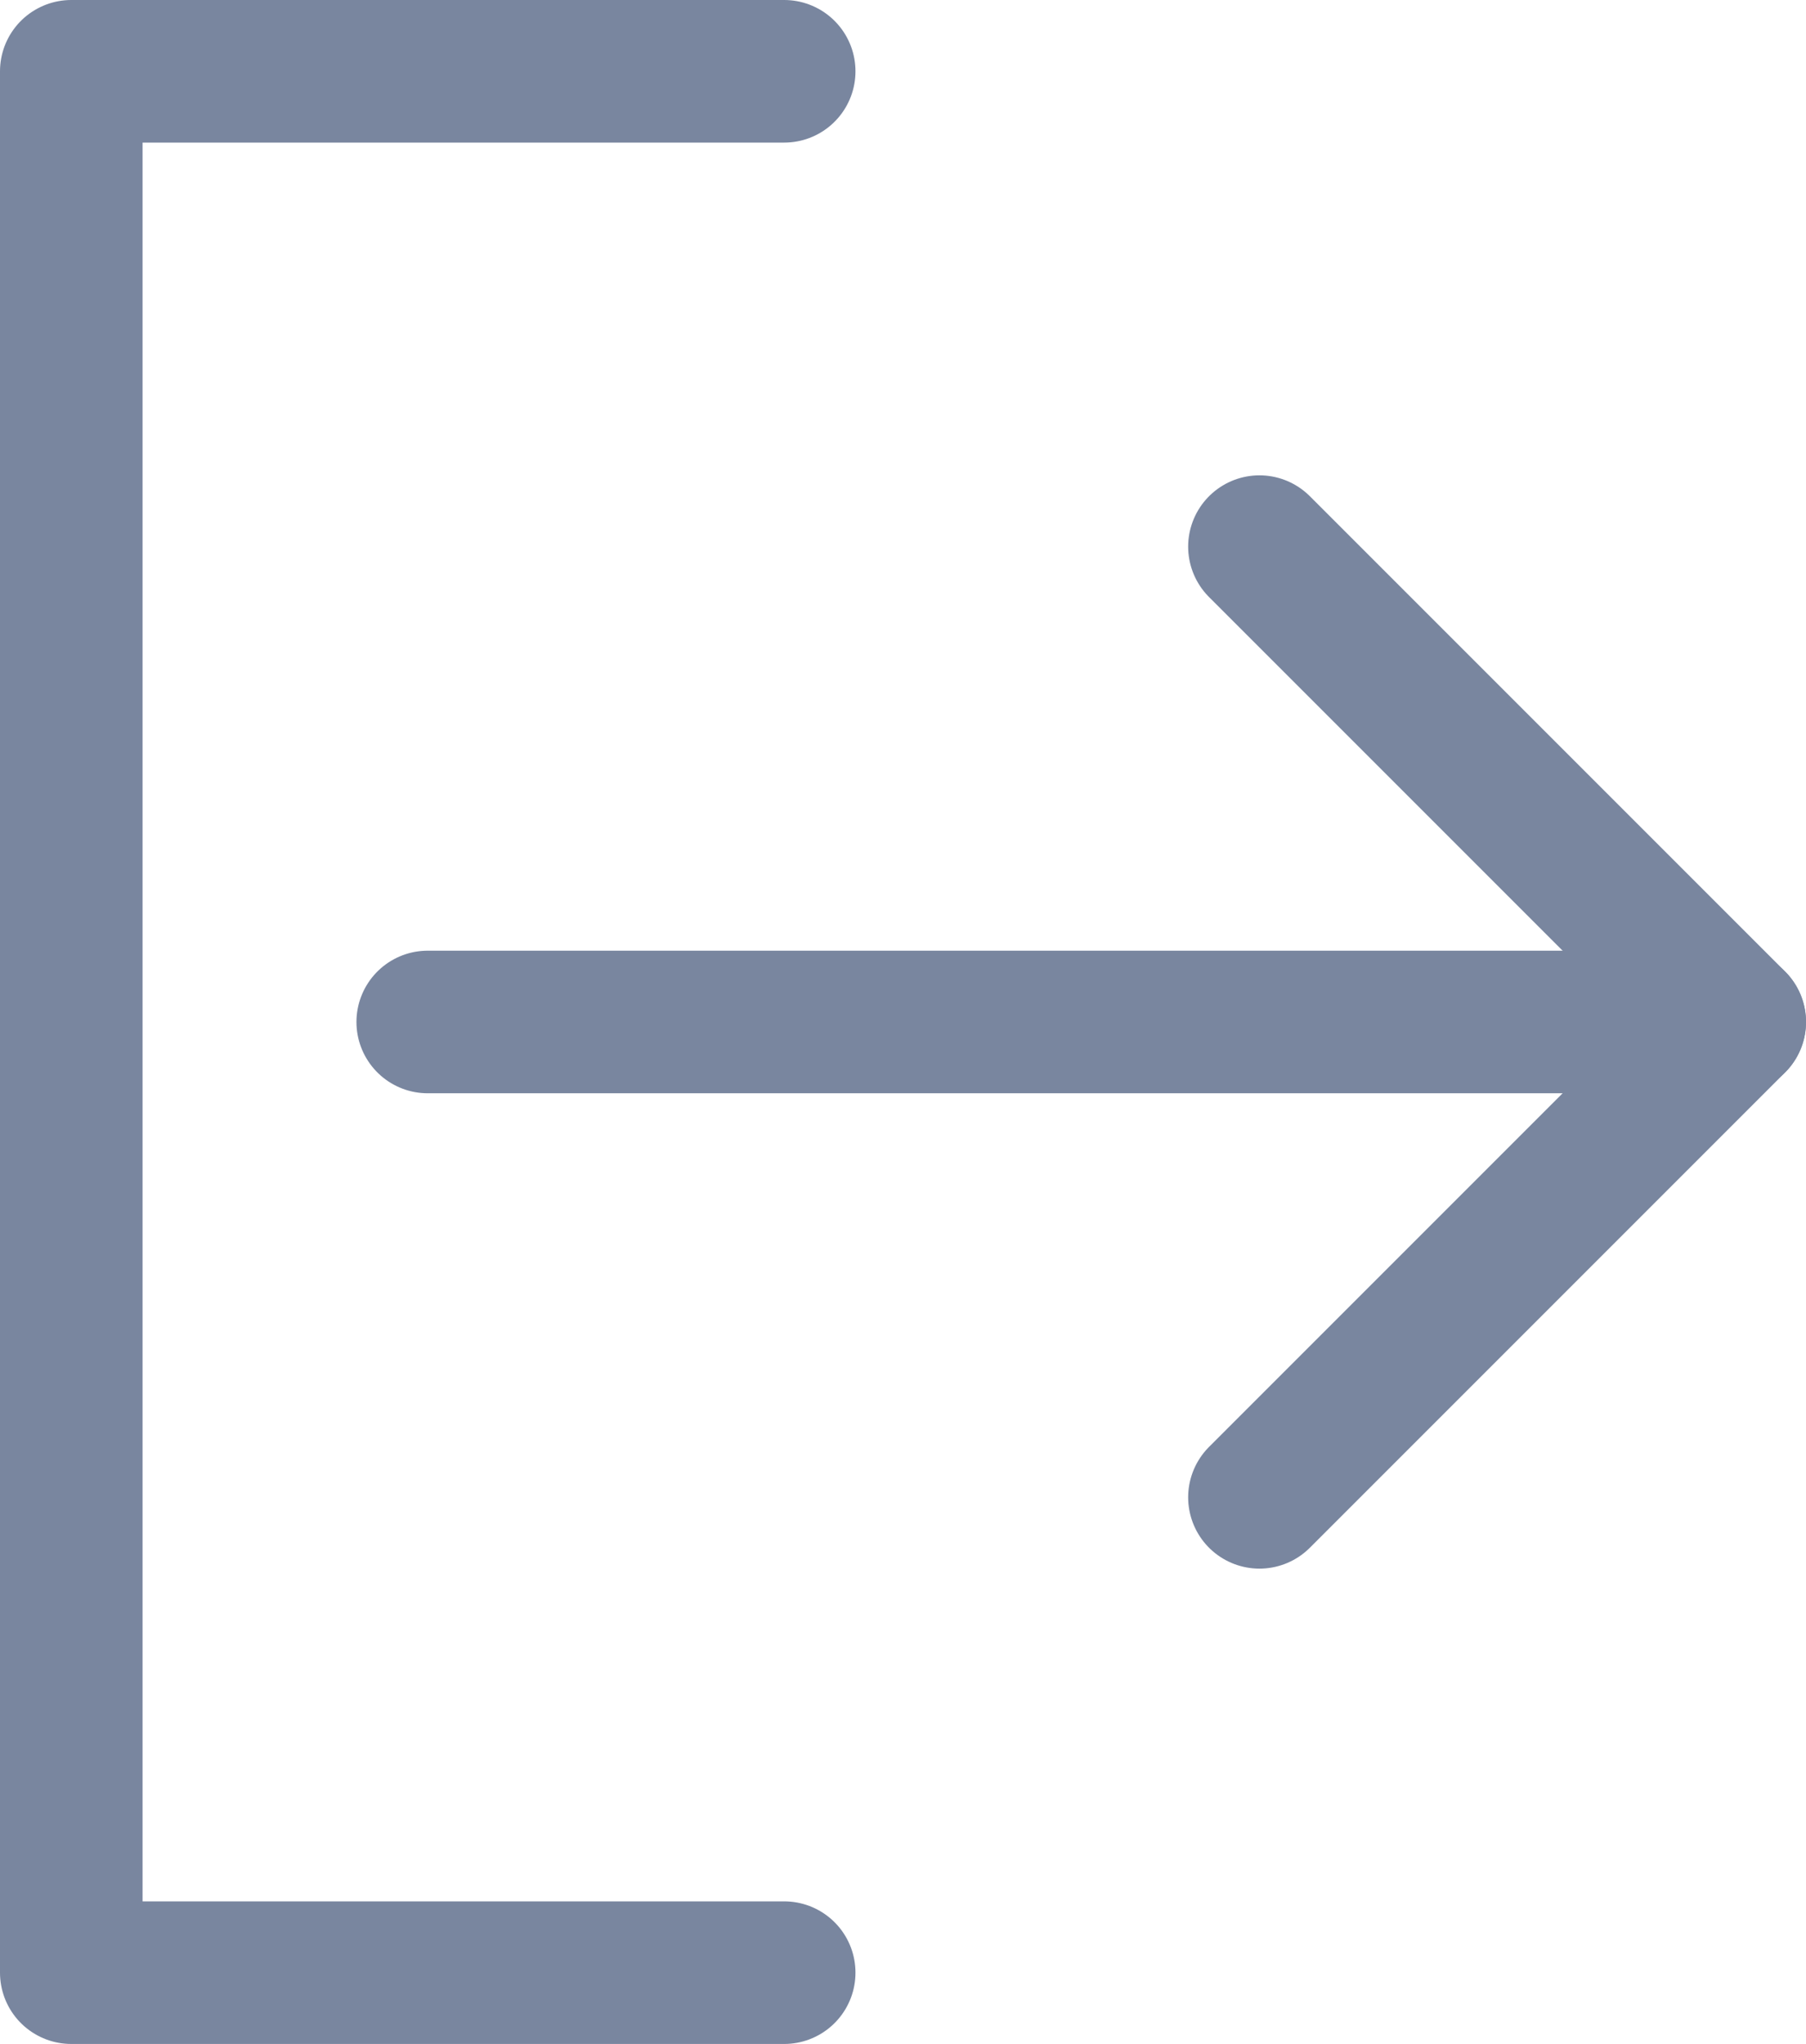 <svg xmlns="http://www.w3.org/2000/svg" width="15.2" height="17.2" viewBox="0 0 15.2 17.2">
  <g id="Group_230" data-name="Group 230" transform="translate(-39.4 -817.4)">
    <g id="Group_252" data-name="Group 252">
      <path id="Vector_29" data-name="Vector 29" d="M6,0H0V16H6" transform="translate(40 818)" fill="none" stroke="#79869f" stroke-linecap="round" stroke-linejoin="round" stroke-width="1.2"/>
      <g id="Group_251" data-name="Group 251">
        <path id="Vector_30" data-name="Vector 30" d="M0,0H11" transform="translate(43 826)" fill="none" stroke="#79869f" stroke-linecap="round" stroke-linejoin="round" stroke-width="1.2"/>
        <path id="Vector_31" data-name="Vector 31" d="M0,0,4,4,0,8" transform="translate(50 822)" fill="none" stroke="#79869f" stroke-linecap="round" stroke-linejoin="round" stroke-width="1.2"/>
      </g>
    </g>
  </g>
</svg>
